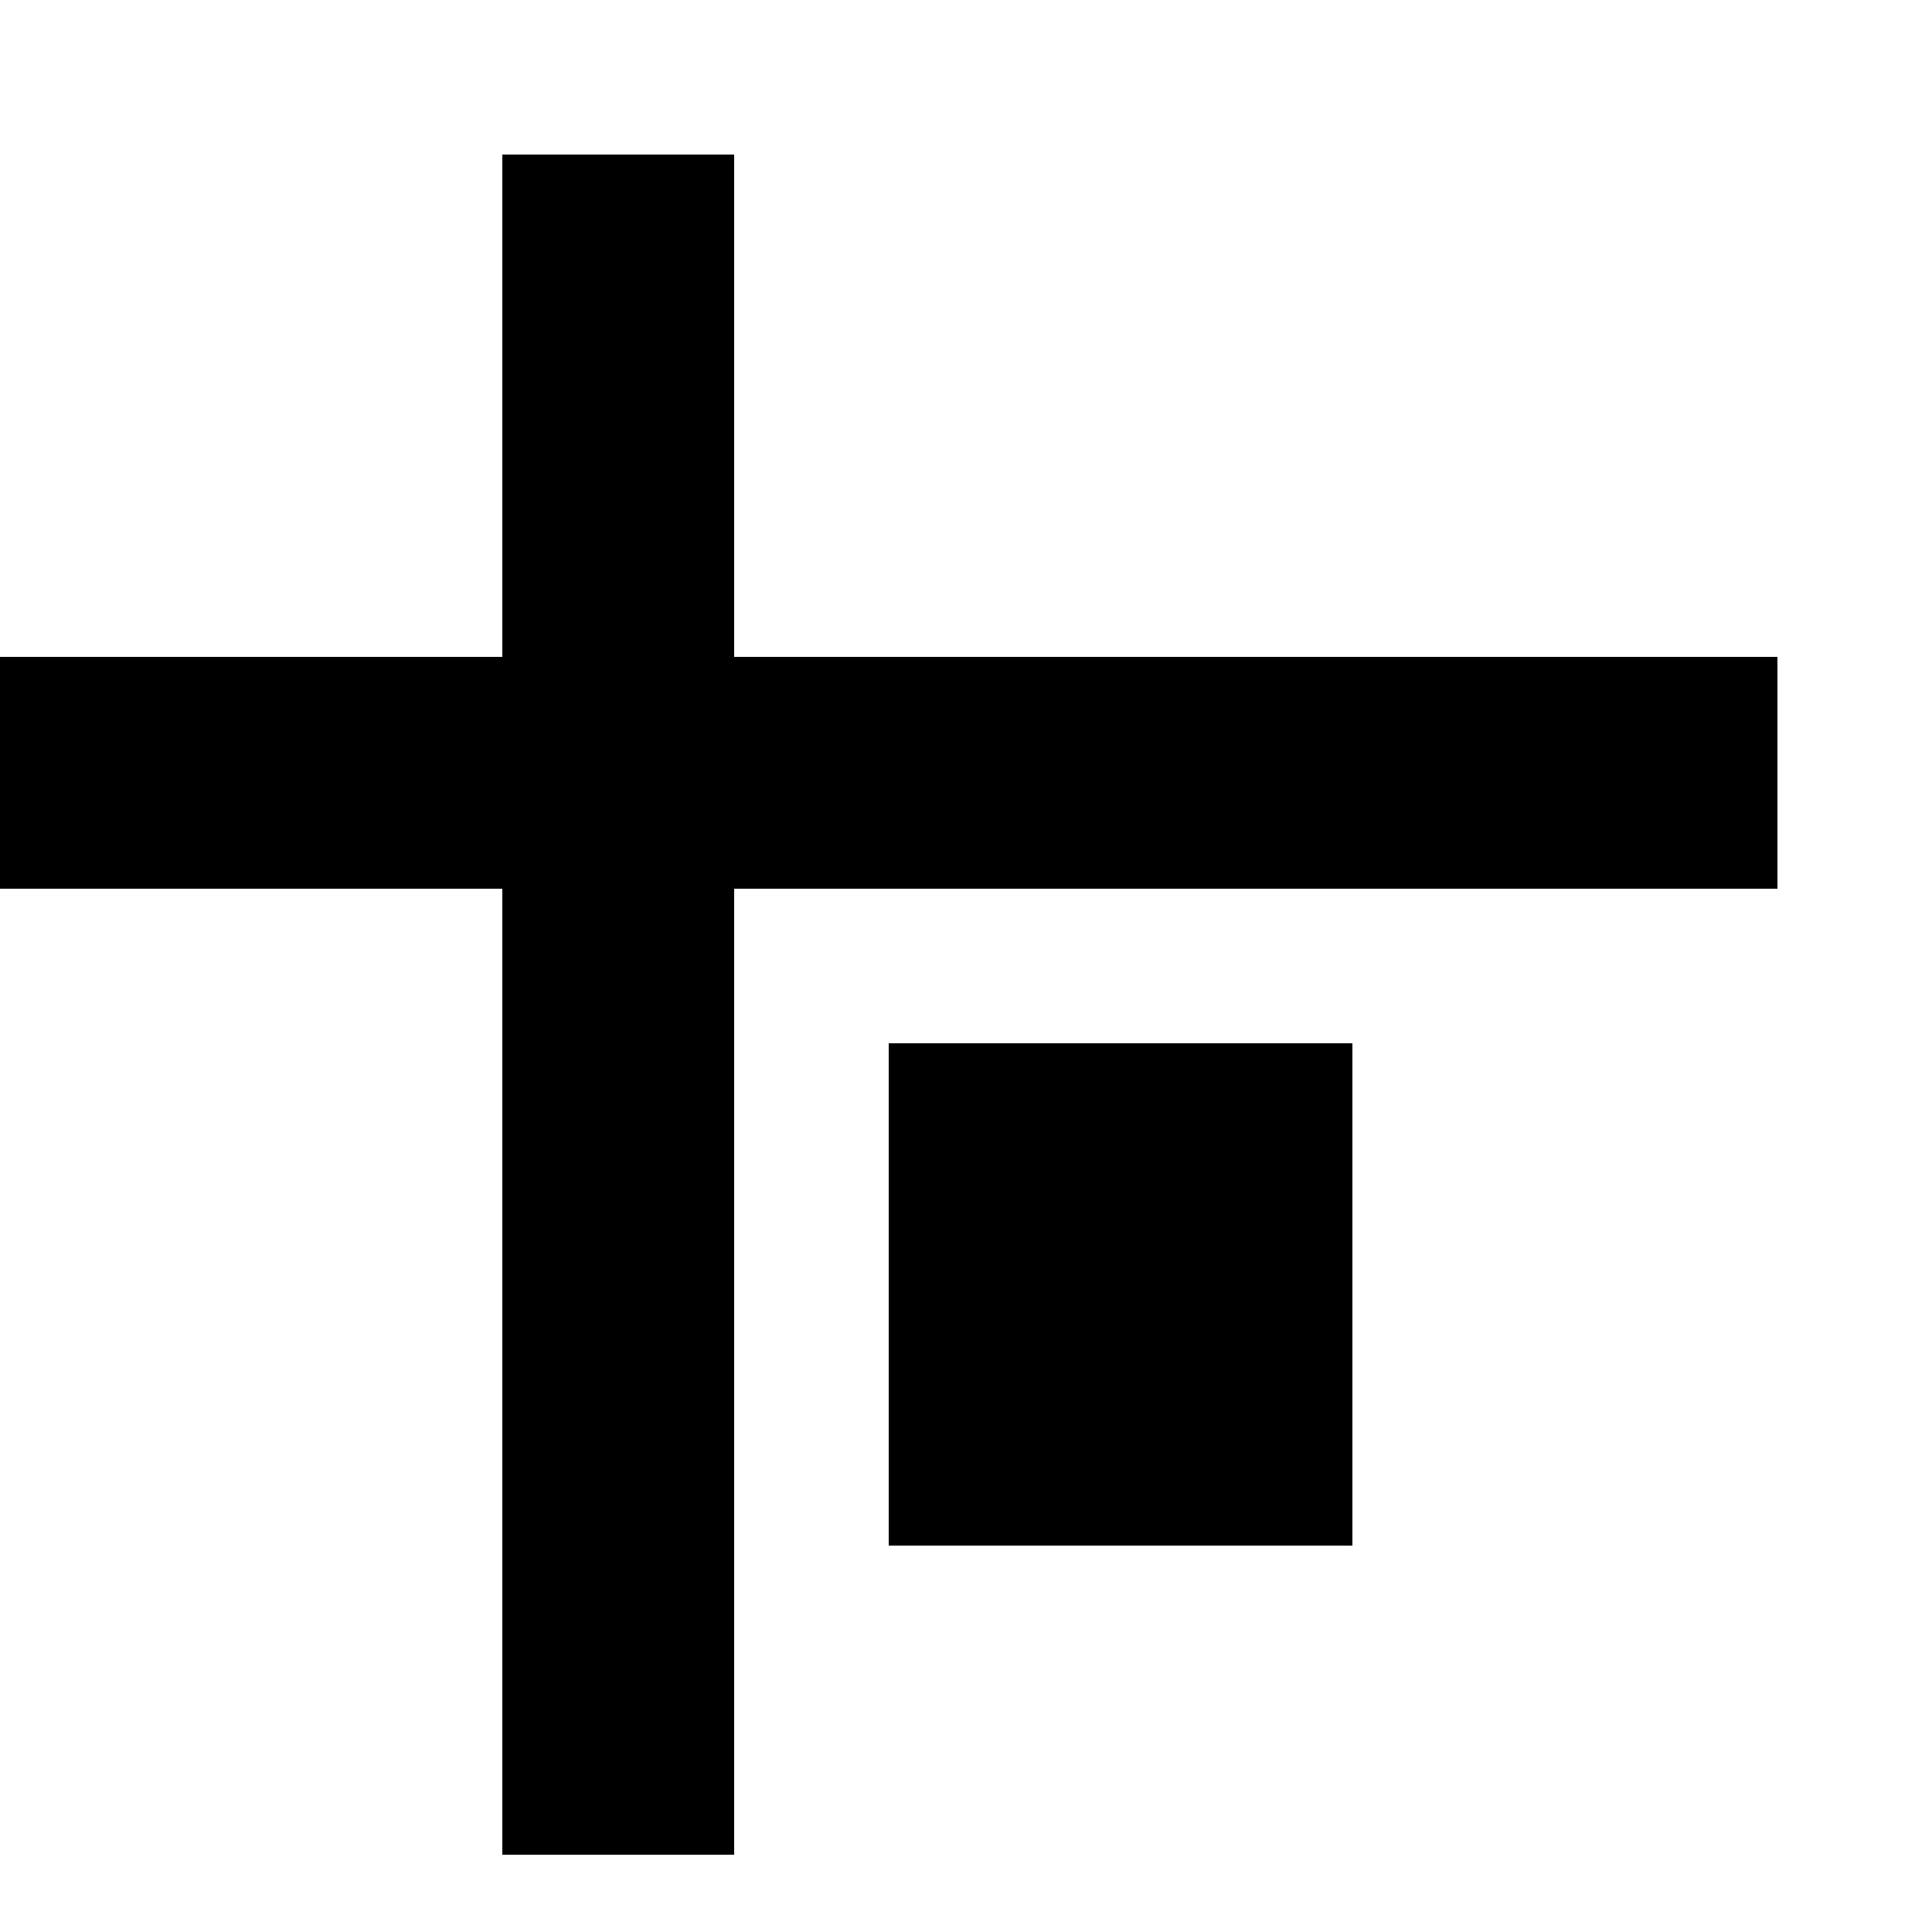 <?xml version="1.0" standalone="no"?>
<!DOCTYPE svg PUBLIC "-//W3C//DTD SVG 20010904//EN"
 "http://www.w3.org/TR/2001/REC-SVG-20010904/DTD/svg10.dtd">
<svg version="1.0" xmlns="http://www.w3.org/2000/svg"
 width="50pt" height="50pt" viewBox="0 0 50 50"
 preserveAspectRatio="xMidYMid meet">

<g transform="translate(0,50) scale(0.1,-0.1)"
fill="#000000" stroke="none">
<path d="M130 395 l0 -65 -65 0 -65 0 0 -30 0 -30 65 0 65 0 0 -125 0 -125 30
0 30 0 0 125 0 125 135 0 135 0 0 30 0 30 -135 0 -135 0 0 65 0 65 -30 0 -30
0 0 -65z M230 165 l0 -65 60 0 60 0 0 65 0 65 -60 0 -60 0 0 -65z"/>
</g>
</svg>
